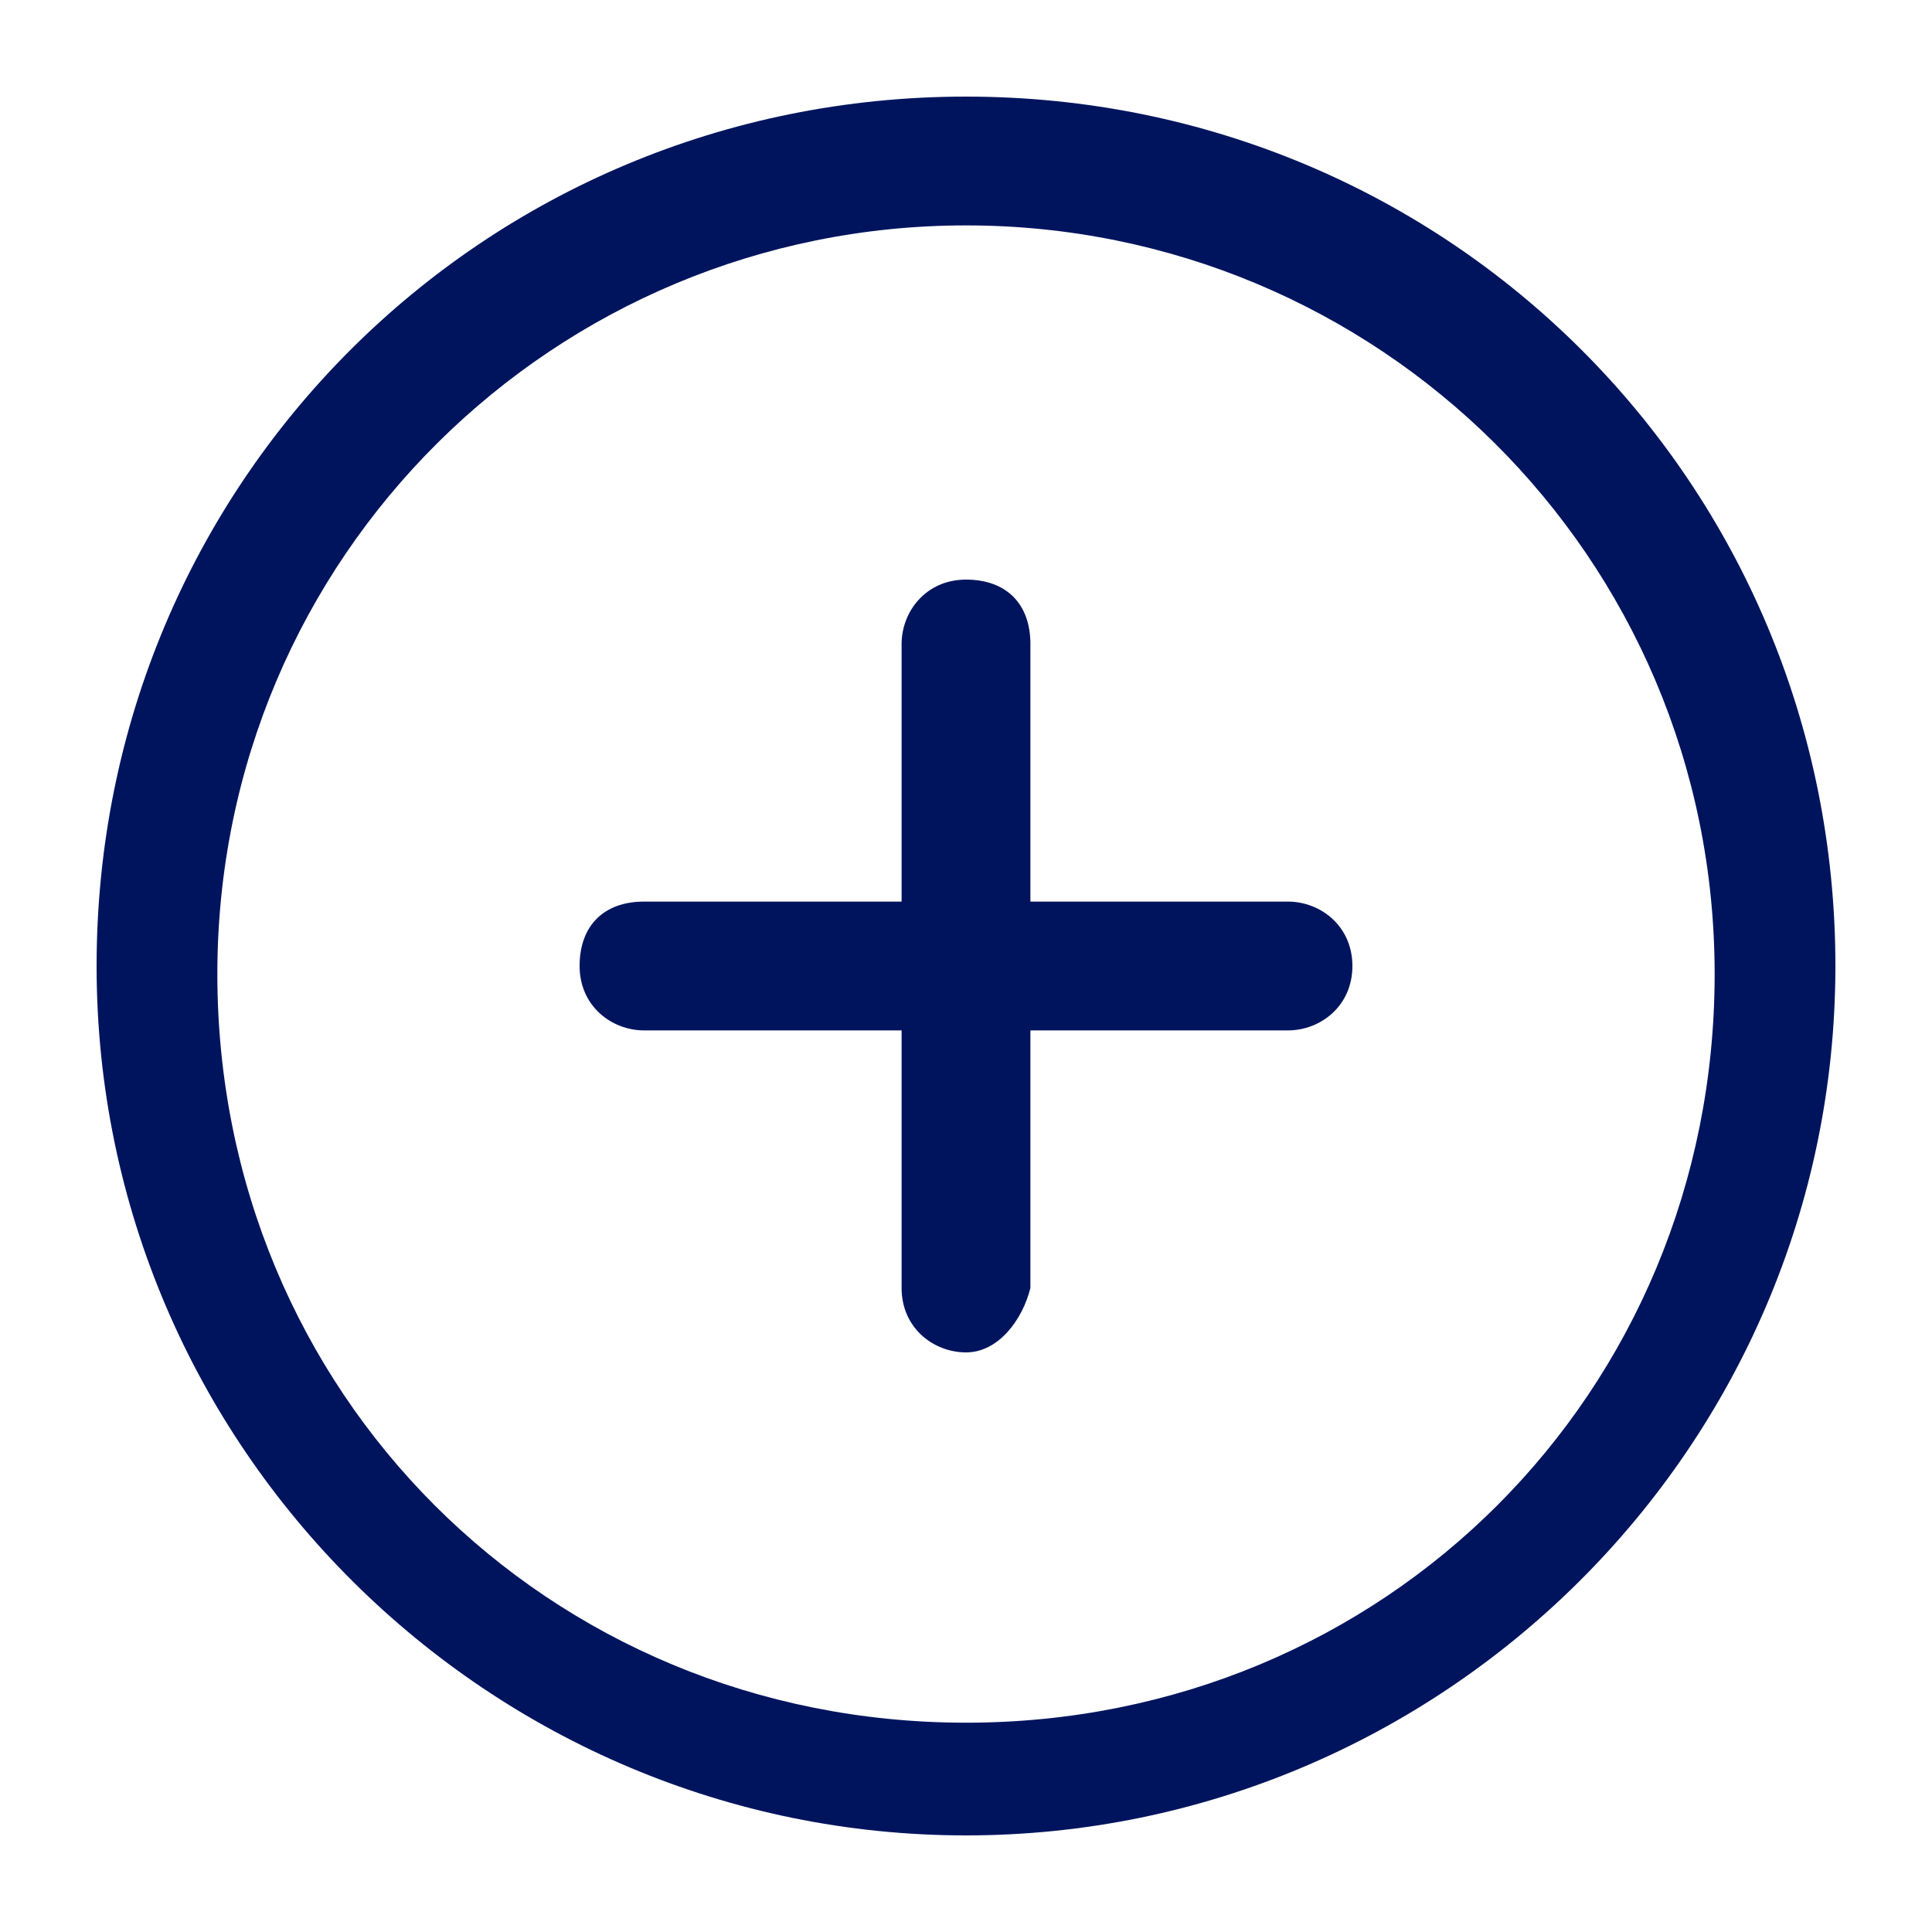 <?xml version="1.0" encoding="utf-8"?>
<!-- Generator: Adobe Illustrator 18.1.1, SVG Export Plug-In . SVG Version: 6.00 Build 0)  -->
<svg version="1.1" id="Layer_1" xmlns="http://www.w3.org/2000/svg" xmlns:xlink="http://www.w3.org/1999/xlink" x="0px" y="0px"
	 viewBox="-194 304 24 24" enable-background="new -194 304 24 24" xml:space="preserve">
<path fill="#00145E" d="M-182,326.8c-5.9,0-10.8-4.8-10.8-10.8s4.8-10.8,10.8-10.8s10.8,4.8,10.8,10.8S-176.1,326.8-182,326.8z
	 M-182,306.8c-5.1,0-9.3,4.1-9.3,9.3s4.1,9.3,9.3,9.3s9.3-4.1,9.3-9.3S-176.9,306.8-182,306.8z"/>
<path fill="#00145E" d="M-178,316.8h-8c-0.4,0-0.8-0.3-0.8-0.8s0.3-0.8,0.8-0.8h8c0.4,0,0.8,0.3,0.8,0.8S-177.6,316.8-178,316.8z"/>
<path fill="#00145E" d="M-182,320.8c-0.4,0-0.8-0.3-0.8-0.8v-8c0-0.4,0.3-0.8,0.8-0.8s0.8,0.3,0.8,0.8v8
	C-181.3,320.4-181.6,320.8-182,320.8z"/>
</svg>
